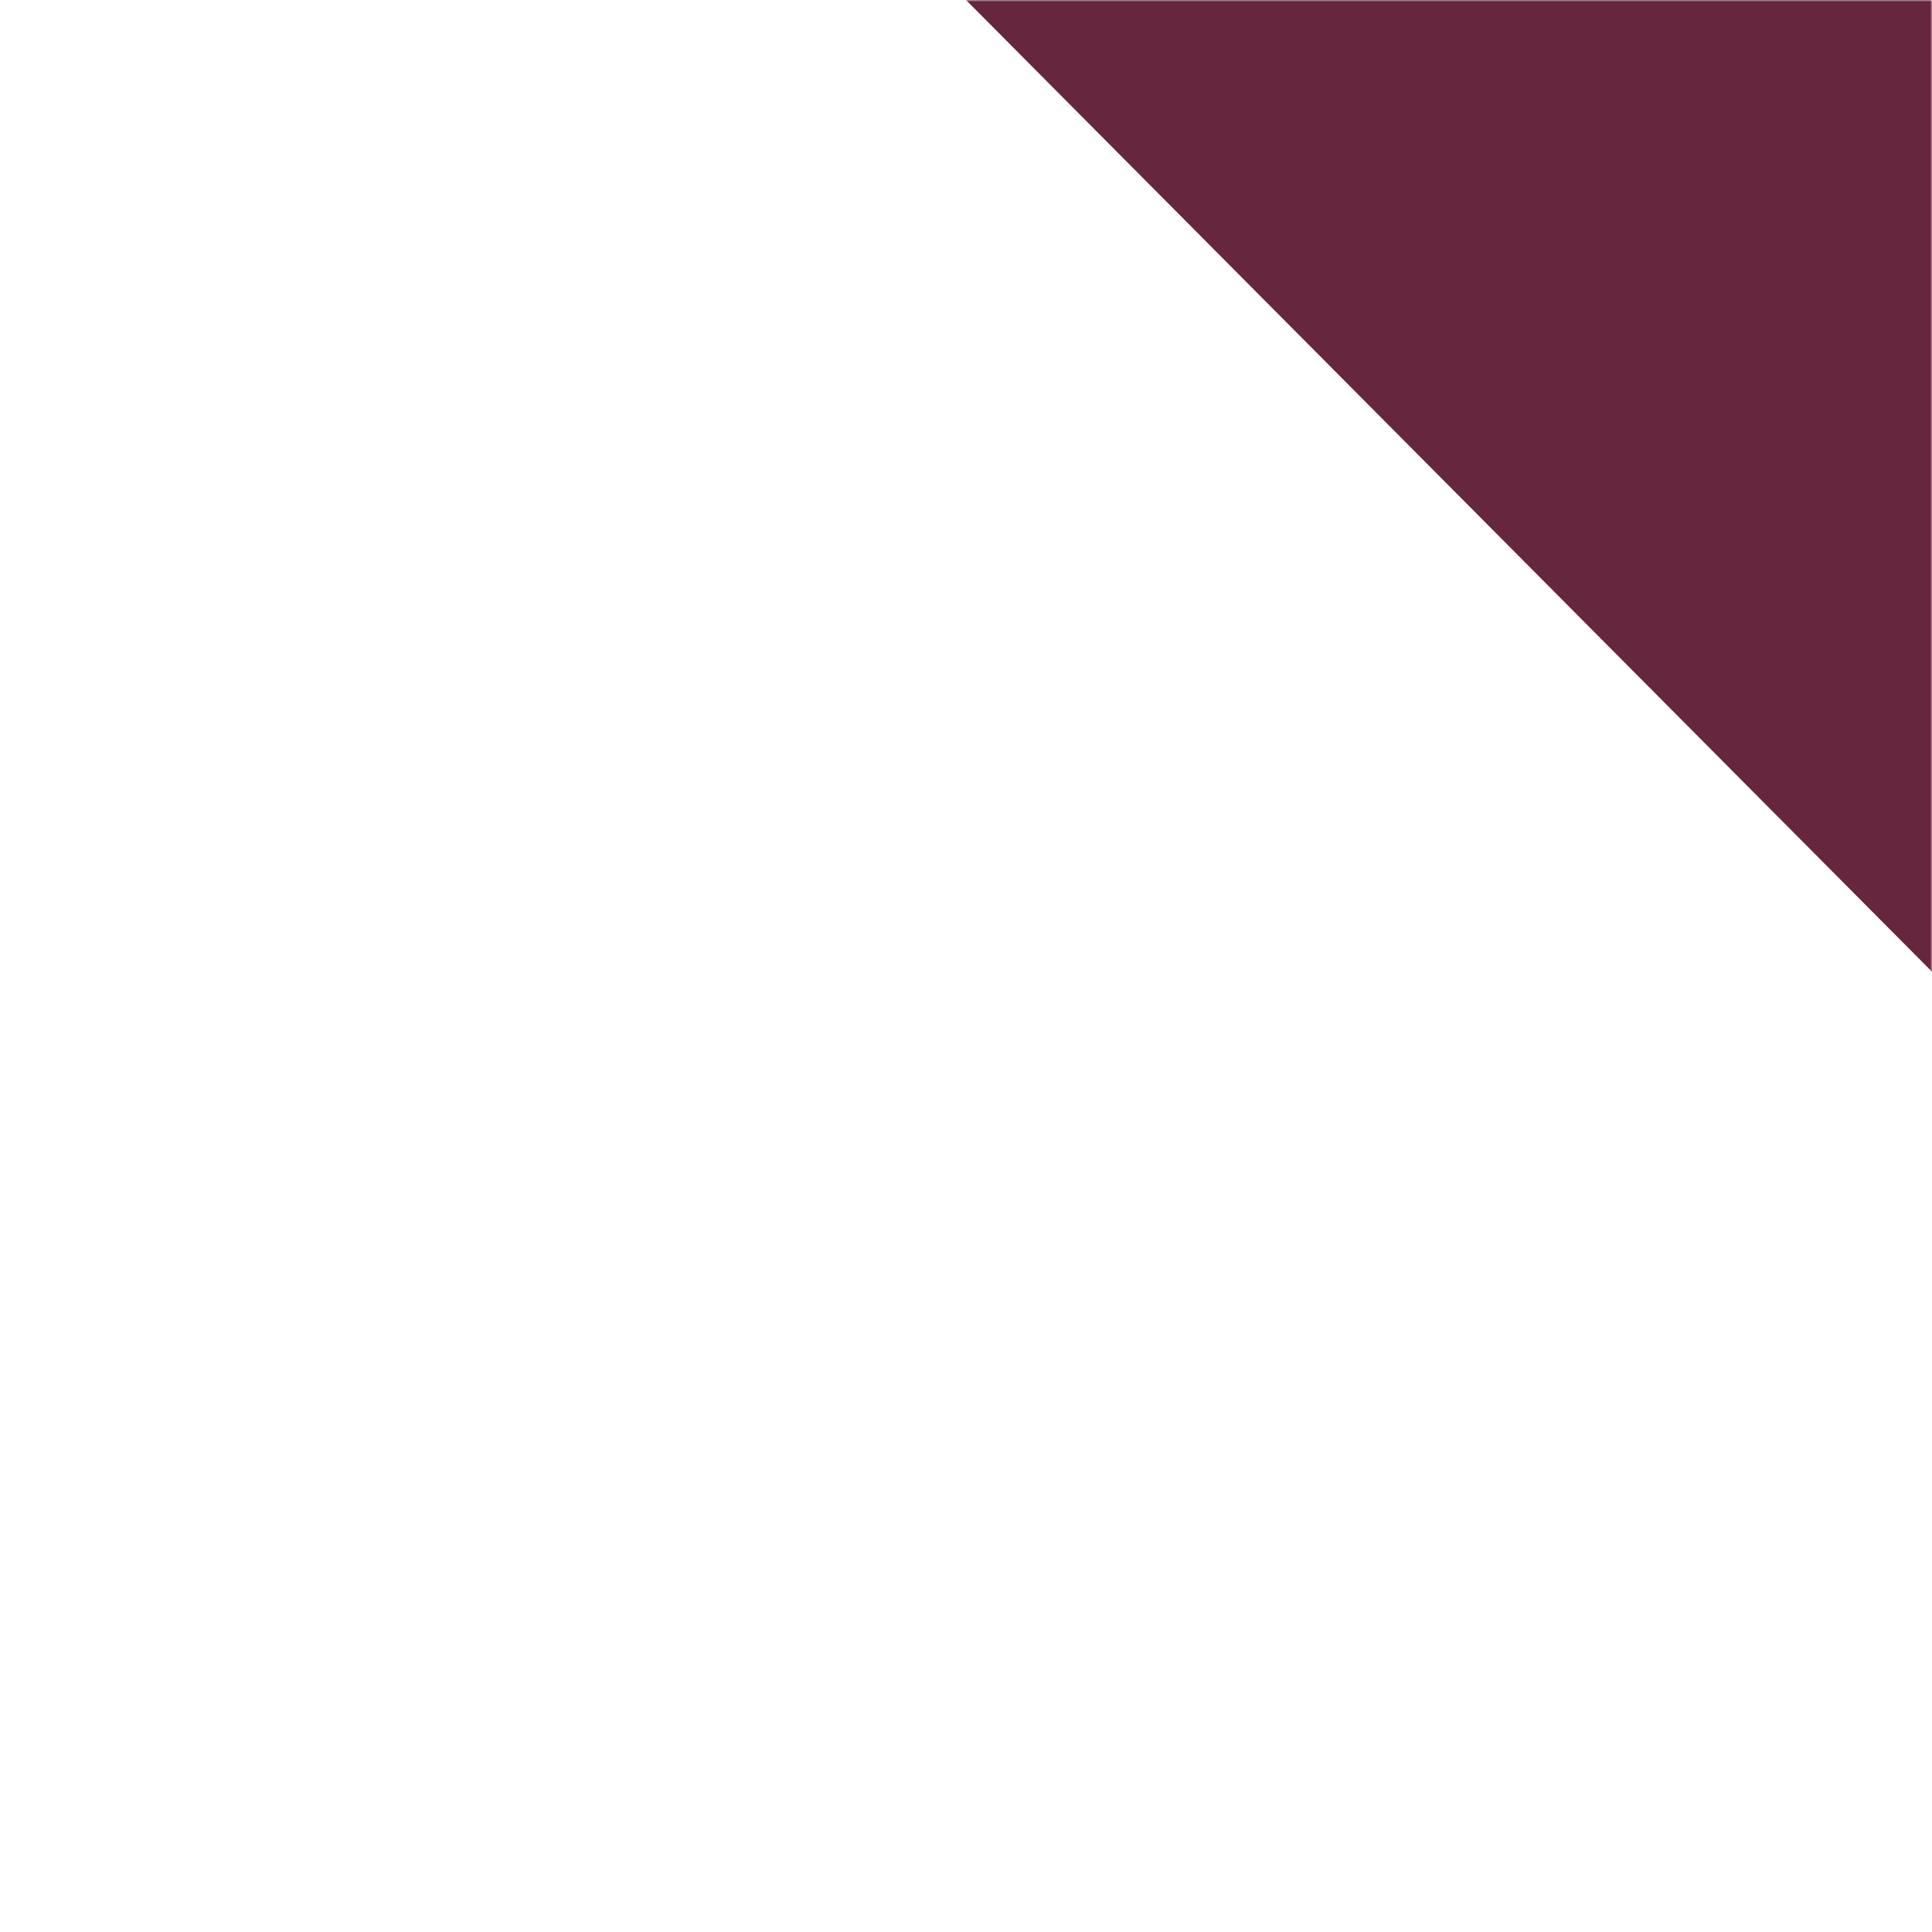 <svg width="500" height="500" viewBox="0 0 500 500" fill="none" xmlns="http://www.w3.org/2000/svg">
<mask id="mask0_40_586" style="mask-type:alpha" maskUnits="userSpaceOnUse" x="0" y="0" width="500" height="500">
<rect width="500" height="500" fill="#66263D"/>
</mask>
<g mask="url(#mask0_40_586)">
<path d="M250 0L503 0V254.5L250 0Z" fill="#66263D"/>
</g>
</svg>
